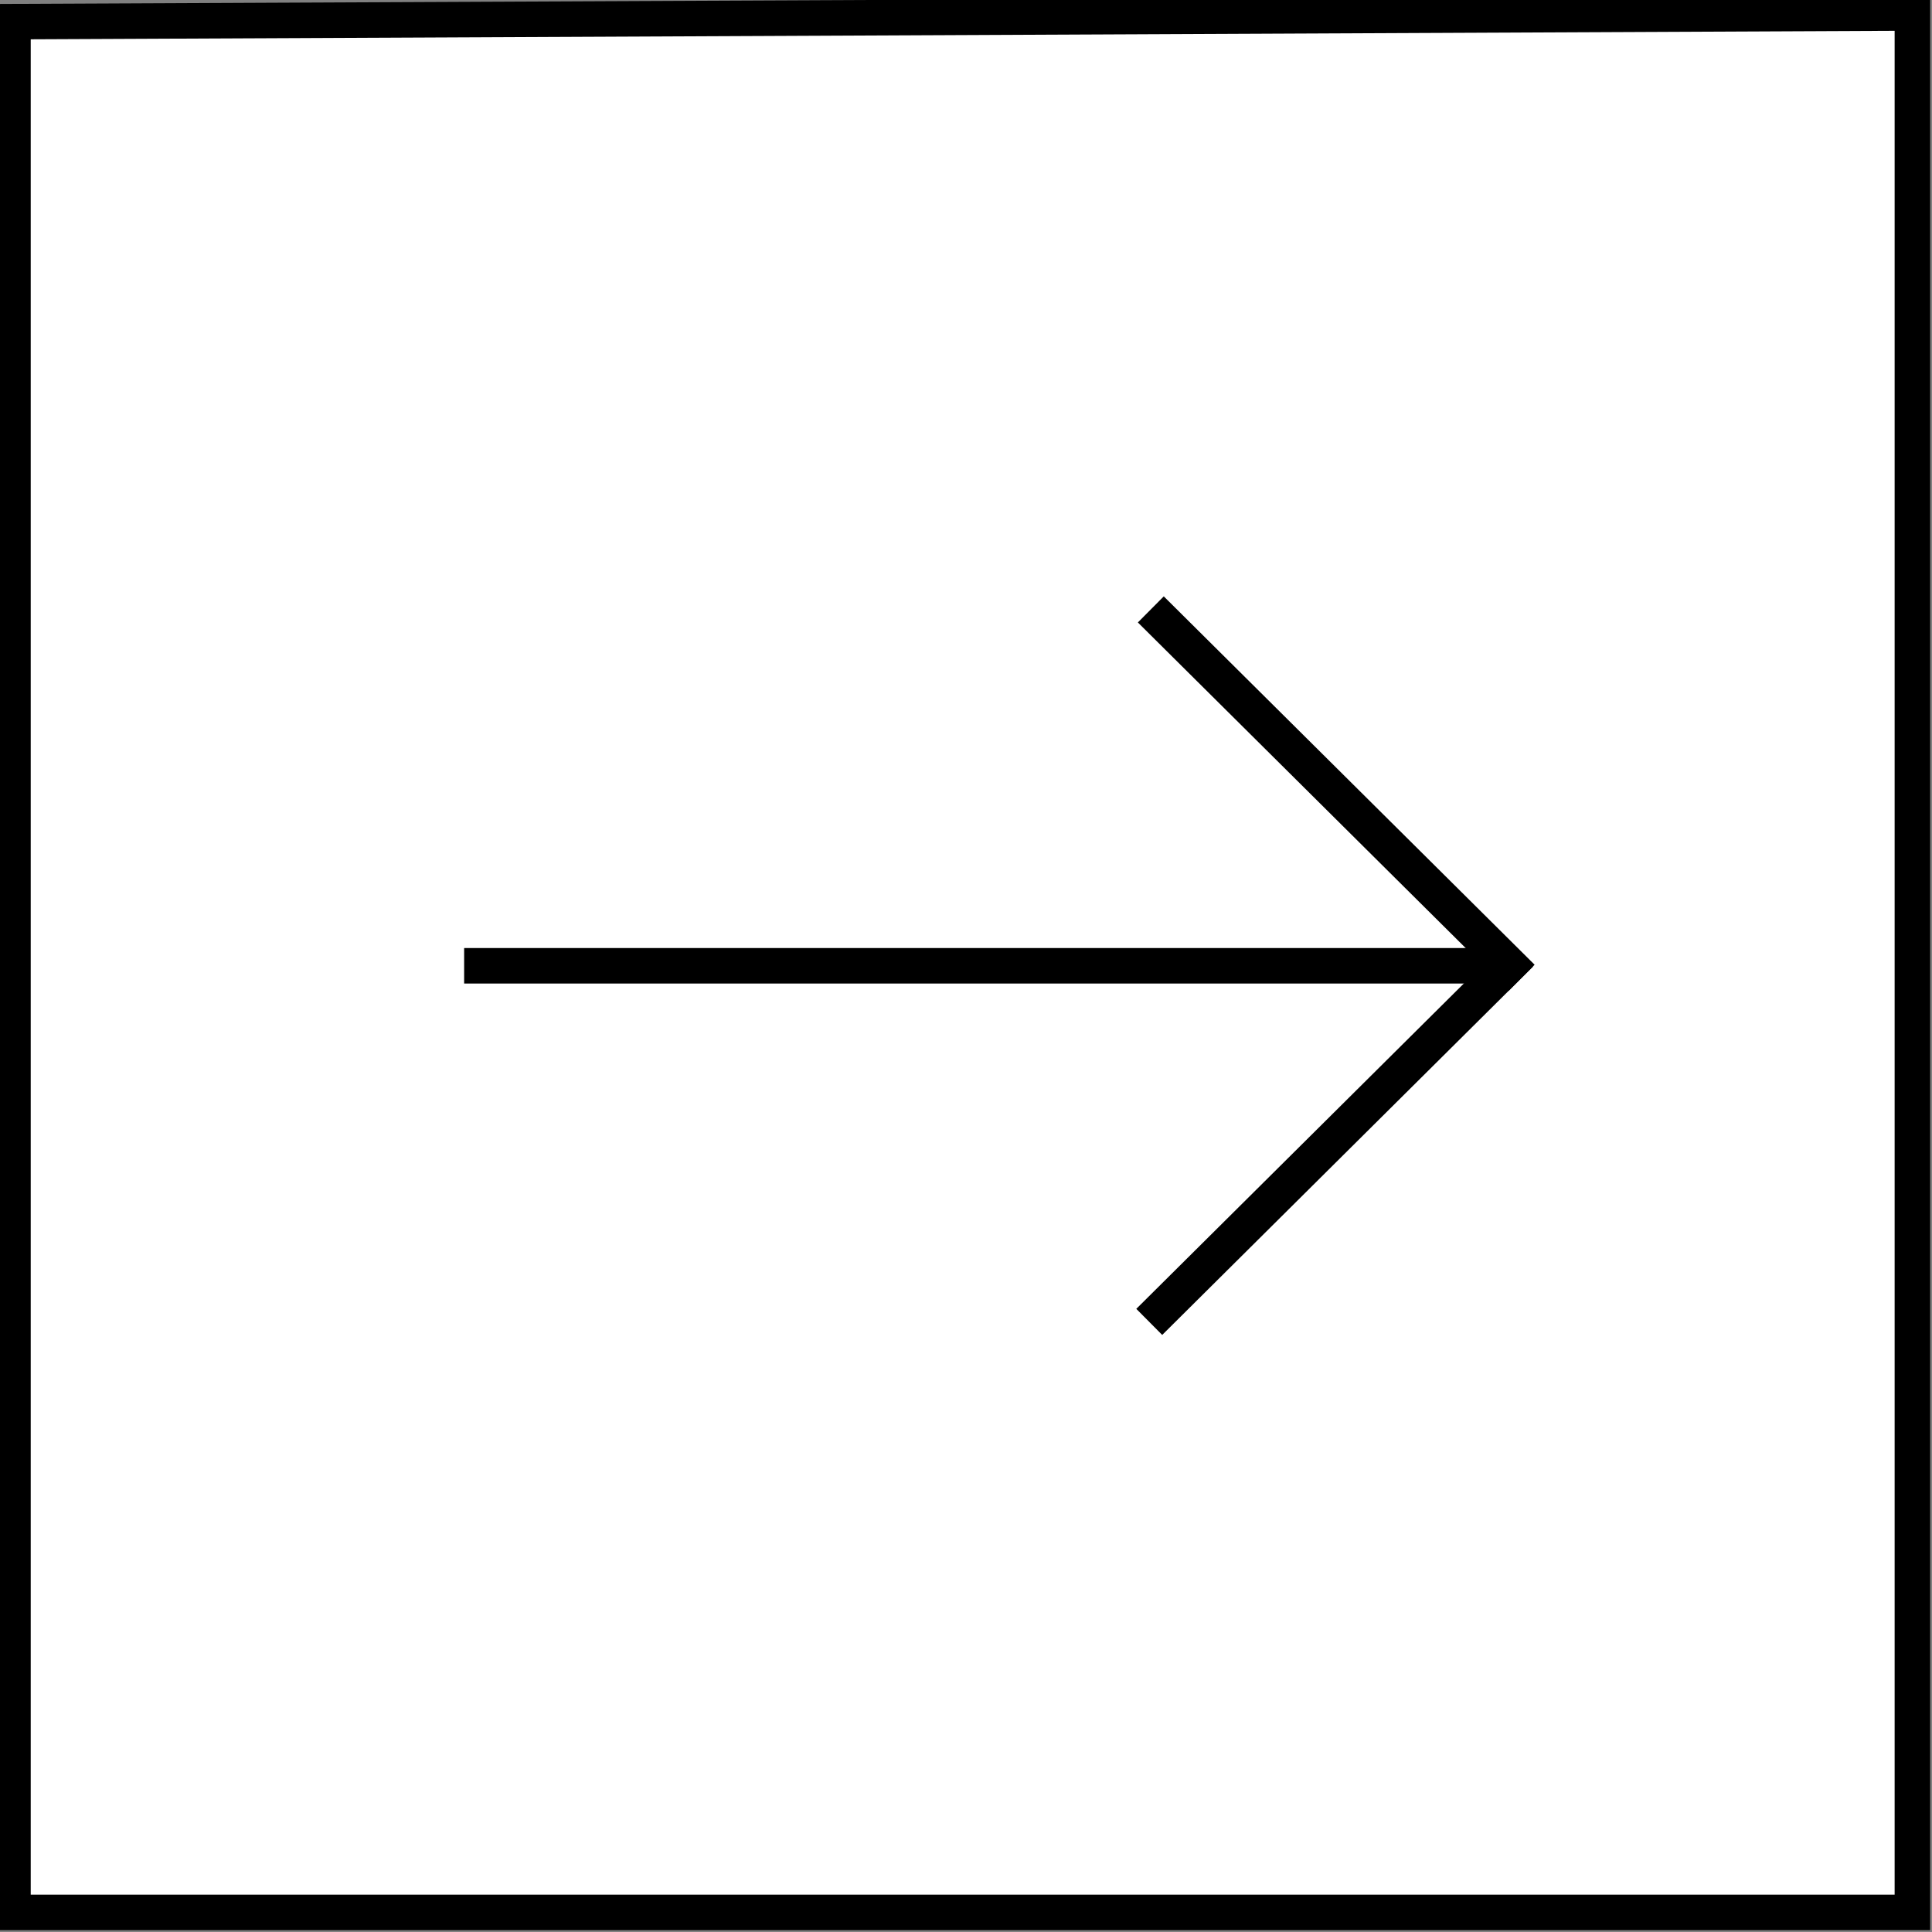 <?xml version="1.0" encoding="UTF-8" standalone="no"?>
<!-- Created with Inkscape (http://www.inkscape.org/) -->

<svg
   version="1.1"
   id="svg1"
   width="381.023"
   height="381.023"
   viewBox="0 0 381.023 381.023"
   sodipodi:docname="fleche-droite.png"
   inkscape:export-filename="fleche-gauche-nb-fond.svg"
   inkscape:export-xdpi="96"
   inkscape:export-ydpi="96"
   xmlns:inkscape="http://www.inkscape.org/namespaces/inkscape"
   xmlns:sodipodi="http://sodipodi.sourceforge.net/DTD/sodipodi-0.dtd"
   xmlns="http://www.w3.org/2000/svg"
   xmlns:svg="http://www.w3.org/2000/svg">
  <rect x="0" y="0" width="381.023" height="381.023" fill="#808080" stroke="none"/>
  <defs
     id="defs1" />
  <sodipodi:namedview
     id="namedview1"
     pagecolor="#ffffff"
     bordercolor="#000000"
     borderopacity="0.25"
     inkscape:showpageshadow="2"
     inkscape:pageopacity="0.0"
     inkscape:pagecheckerboard="0"
     inkscape:deskcolor="#d1d1d1" />
  <g
     inkscape:groupmode="layer"
     id="layer1"
     inkscape:label="flèche">
    <path
       style="fill:#ffffff;fill-opacity:1;stroke:#000000;stroke-width:7;stroke-dasharray:none"
       d="M 2.56,4.266 V 377.154 H 377.154 V 2.56 Z"
       id="path3" />
    <g
       id="g2"
       transform="translate(9.386,94.715)">
      <path
         style="fill:#000080;stroke:#000000;stroke-width:7;stroke-dasharray:none"
         d="M 82.15,95.755 H 286.218"
         id="path1" />
      <path
         style="fill:#000080;stroke:#000000;stroke-width:7.25;stroke-dasharray:none"
         d="M 217.575,25.471 290.711,98.118"
         id="path2" />
      <path
         style="fill:#000080;stroke:#000000;stroke-width:7.25;stroke-dasharray:none"
         d="M 290.403,93.338 217.266,165.985"
         id="path2-4" />
    </g>
  </g>
</svg>
